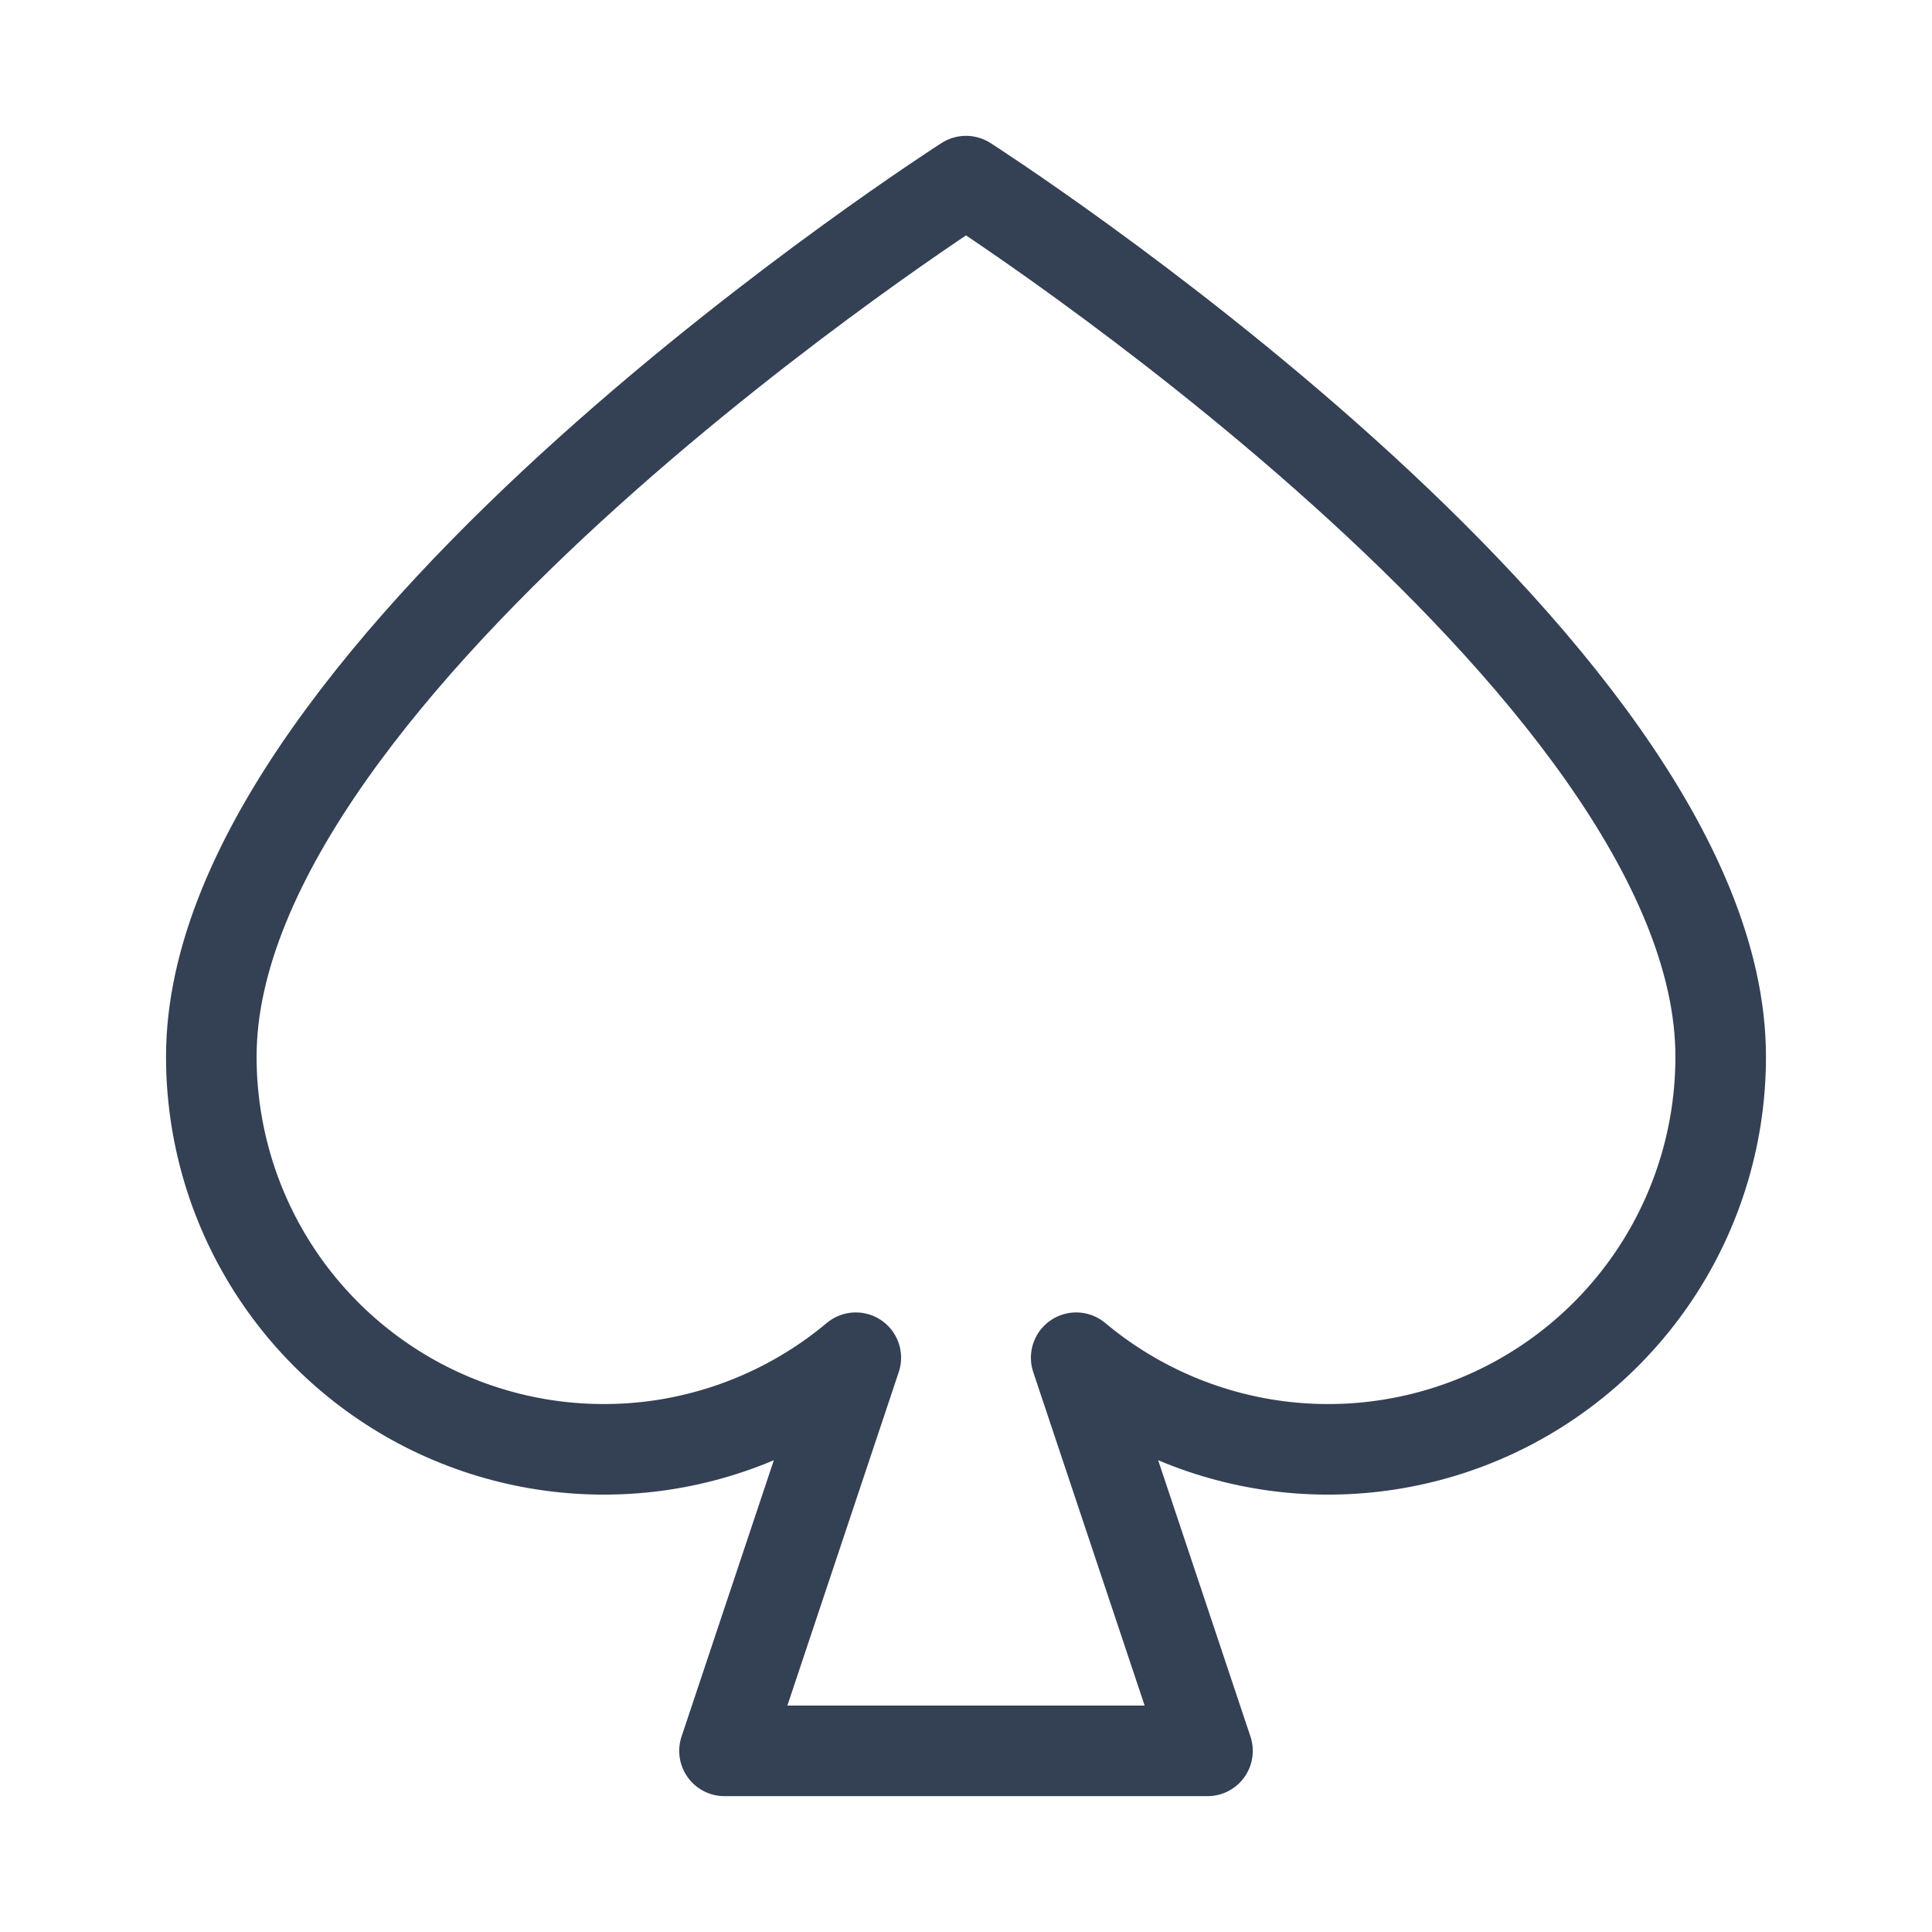 <svg width="32" height="32" viewBox="0 0 32 32" fill="none" xmlns="http://www.w3.org/2000/svg">
<path d="M16 3C16 3 28.5 11 28.5 17.5C28.501 18.737 28.149 19.95 27.485 20.994C26.821 22.038 25.872 22.871 24.751 23.395C23.63 23.918 22.383 24.111 21.156 23.951C19.929 23.79 18.773 23.282 17.825 22.488L20 29H12L14.175 22.488C13.227 23.282 12.071 23.79 10.844 23.951C9.617 24.111 8.37 23.918 7.249 23.395C6.127 22.871 5.179 22.038 4.515 20.994C3.851 19.95 3.499 18.737 3.5 17.5C3.5 11 16 3 16 3Z" stroke="#344054" stroke-width="1.5" stroke-linecap="round" stroke-linejoin="round"/>
</svg>

